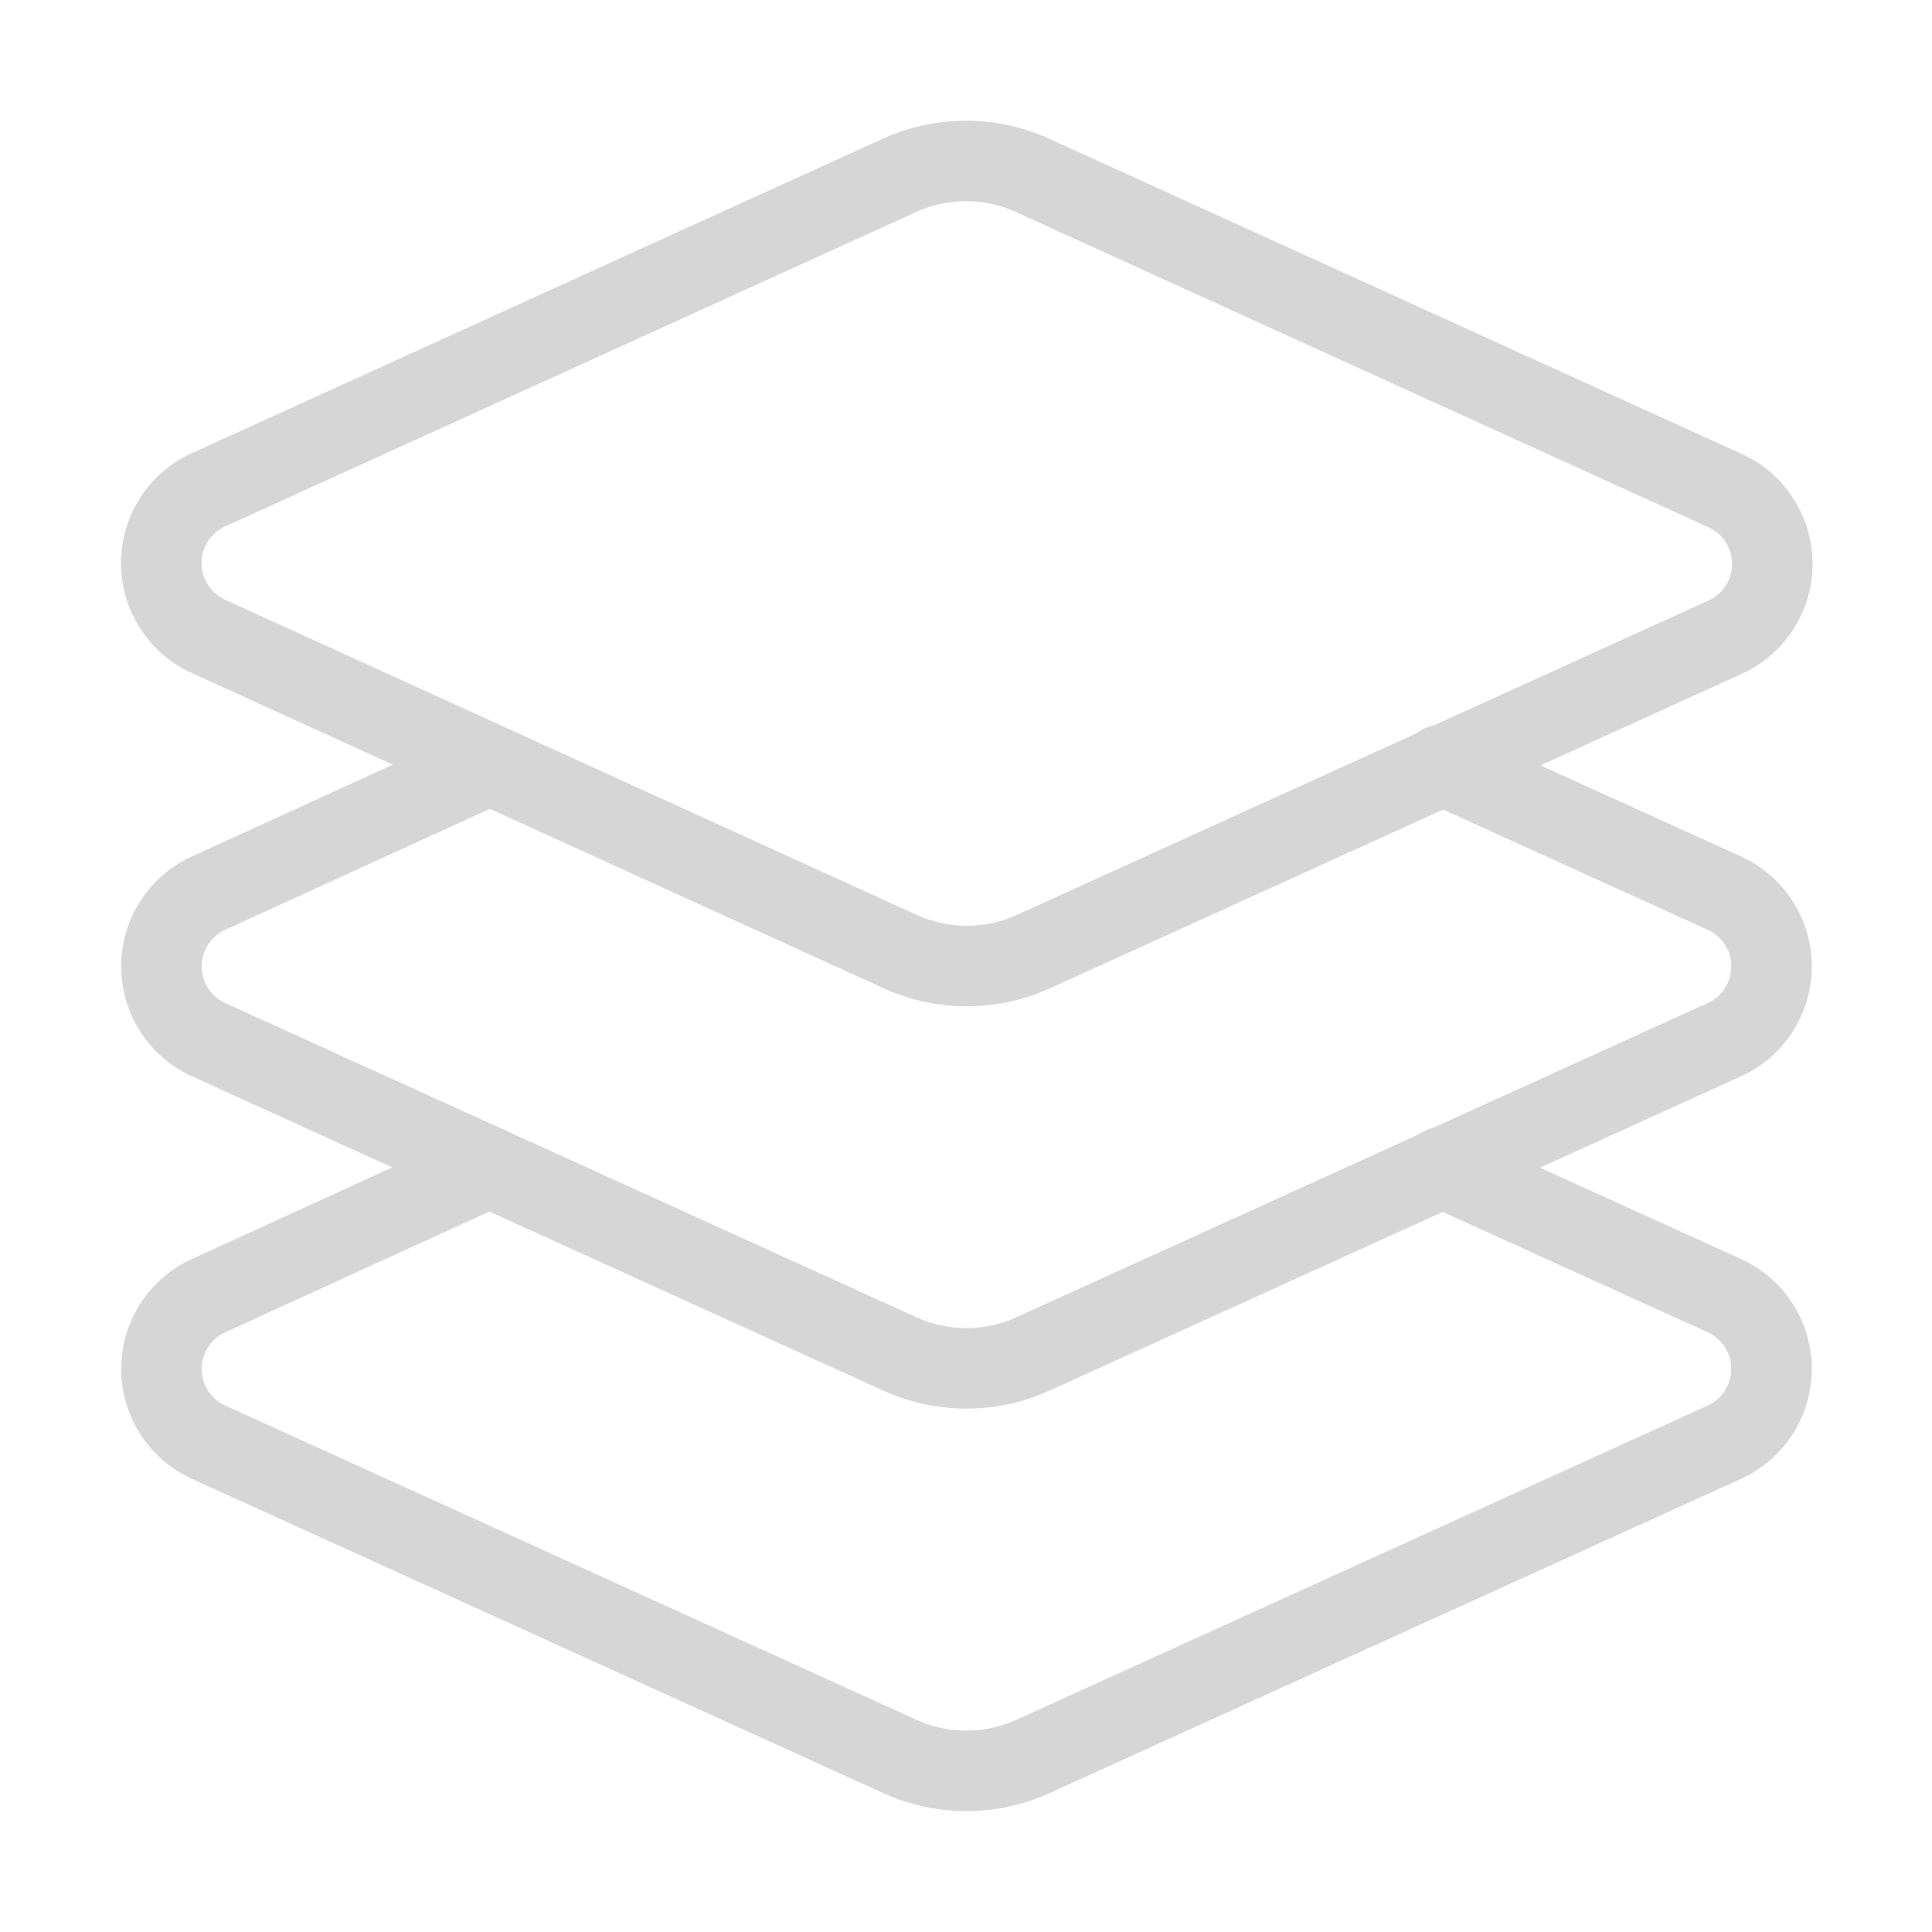 <svg xmlns="http://www.w3.org/2000/svg" width="24" height="24" viewBox="0 0 24 24" fill="none" stroke="#d6d6d6" stroke-width="1" stroke-linecap="round" stroke-linejoin="round" class="lucide lucide-layers-3"><path d="m12.83 2.18a2 2 0 0 0-1.66 0L2.6 6.08a1 1 0 0 0 0 1.83l8.58 3.91a2 2 0 0 0 1.66 0l8.58-3.9a1 1 0 0 0 0-1.83Z"/><path d="m6.08 9.5-3.5 1.6a1 1 0 0 0 0 1.81l8.6 3.91a2 2 0 0 0 1.65 0l8.58-3.9a1 1 0 0 0 0-1.83l-3.5-1.59"/><path d="m6.08 14.5-3.5 1.6a1 1 0 0 0 0 1.81l8.6 3.91a2 2 0 0 0 1.65 0l8.58-3.9a1 1 0 0 0 0-1.83l-3.5-1.59"/></svg>